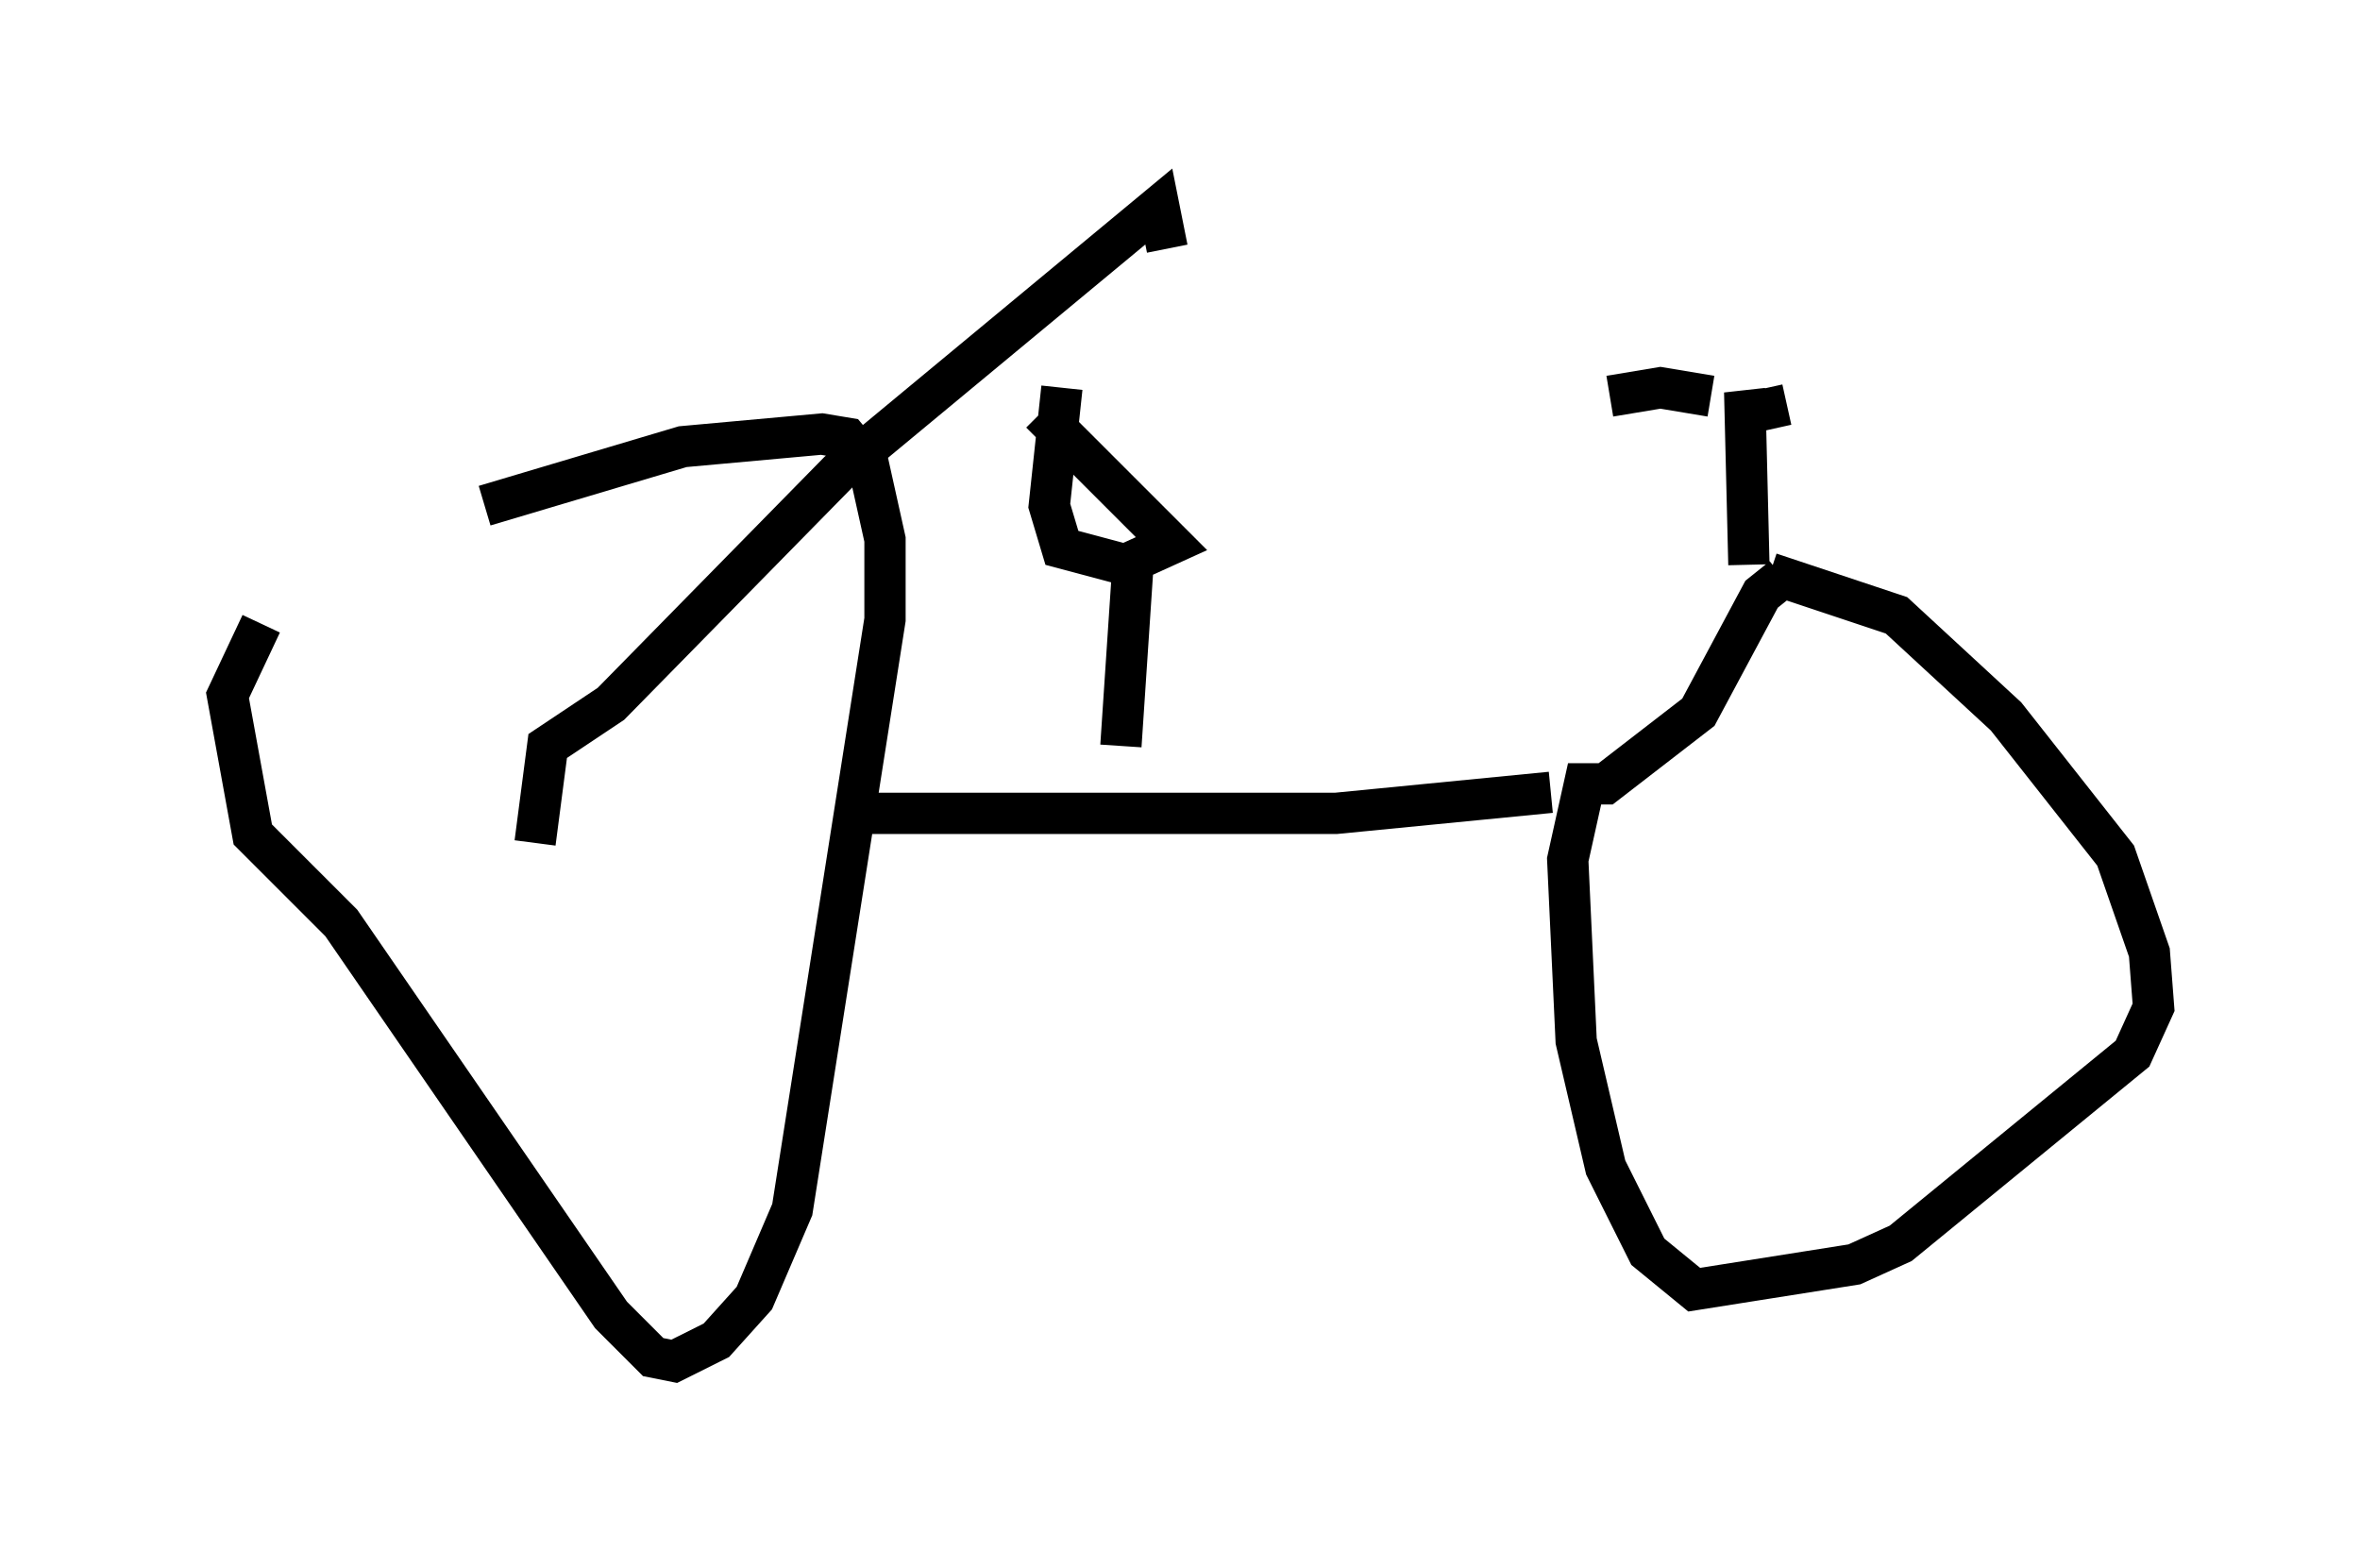 <?xml version="1.0" encoding="utf-8" ?>
<svg baseProfile="full" height="37.971" version="1.1" width="57.163" xmlns="http://www.w3.org/2000/svg" xmlns:ev="http://www.w3.org/2001/xml-events" xmlns:xlink="http://www.w3.org/1999/xlink"><defs /><rect fill="white" height="37.971" width="57.163" x="0" y="0" /><path d="M5, 15.106 m6.738, -2.858 l4.798, -1.429 3.369, -0.306 l0.613, 0.102 0.51, 0.613 l0.408, 1.838 0.0, 1.94 l-2.246, 14.292 -0.919, 2.144 l-0.919, 1.021 -1.021, 0.51 l-0.51, -0.102 -1.021, -1.021 l-6.533, -9.494 -2.144, -2.144 l-0.613, -3.369 0.817, -1.735 m36.546, -1.225 l3.063, 1.021 2.654, 2.45 l2.654, 3.369 0.817, 2.348 l0.102, 1.327 -0.51, 1.123 l-5.615, 4.594 -1.123, 0.51 l-3.879, 0.613 -1.123, -0.919 l-1.021, -2.042 -0.715, -3.063 l-0.204, -4.39 0.408, -1.838 l0.51, 0.0 2.246, -1.735 l1.531, -2.858 0.51, -0.408 m-5.615, 5.206 l-5.206, 0.51 -11.74, 0.0 m6.533, -1.633 l0.306, -4.594 m-2.246, -3.471 l3.165, 3.165 -1.123, 0.51 l-1.531, -0.408 -0.306, -1.021 l0.306, -2.858 m16.64, 4.288 l-0.102, -4.185 0.102, 0.51 l0.919, -0.204 m-1.838, -0.204 l-1.225, -0.204 -1.225, 0.204 m-26.032, 10.821 l0.306, -2.348 1.531, -1.021 l5.513, -5.615 7.758, -6.431 l0.204, 1.021 " fill="none" stroke="black" stroke-width="1" /></svg>